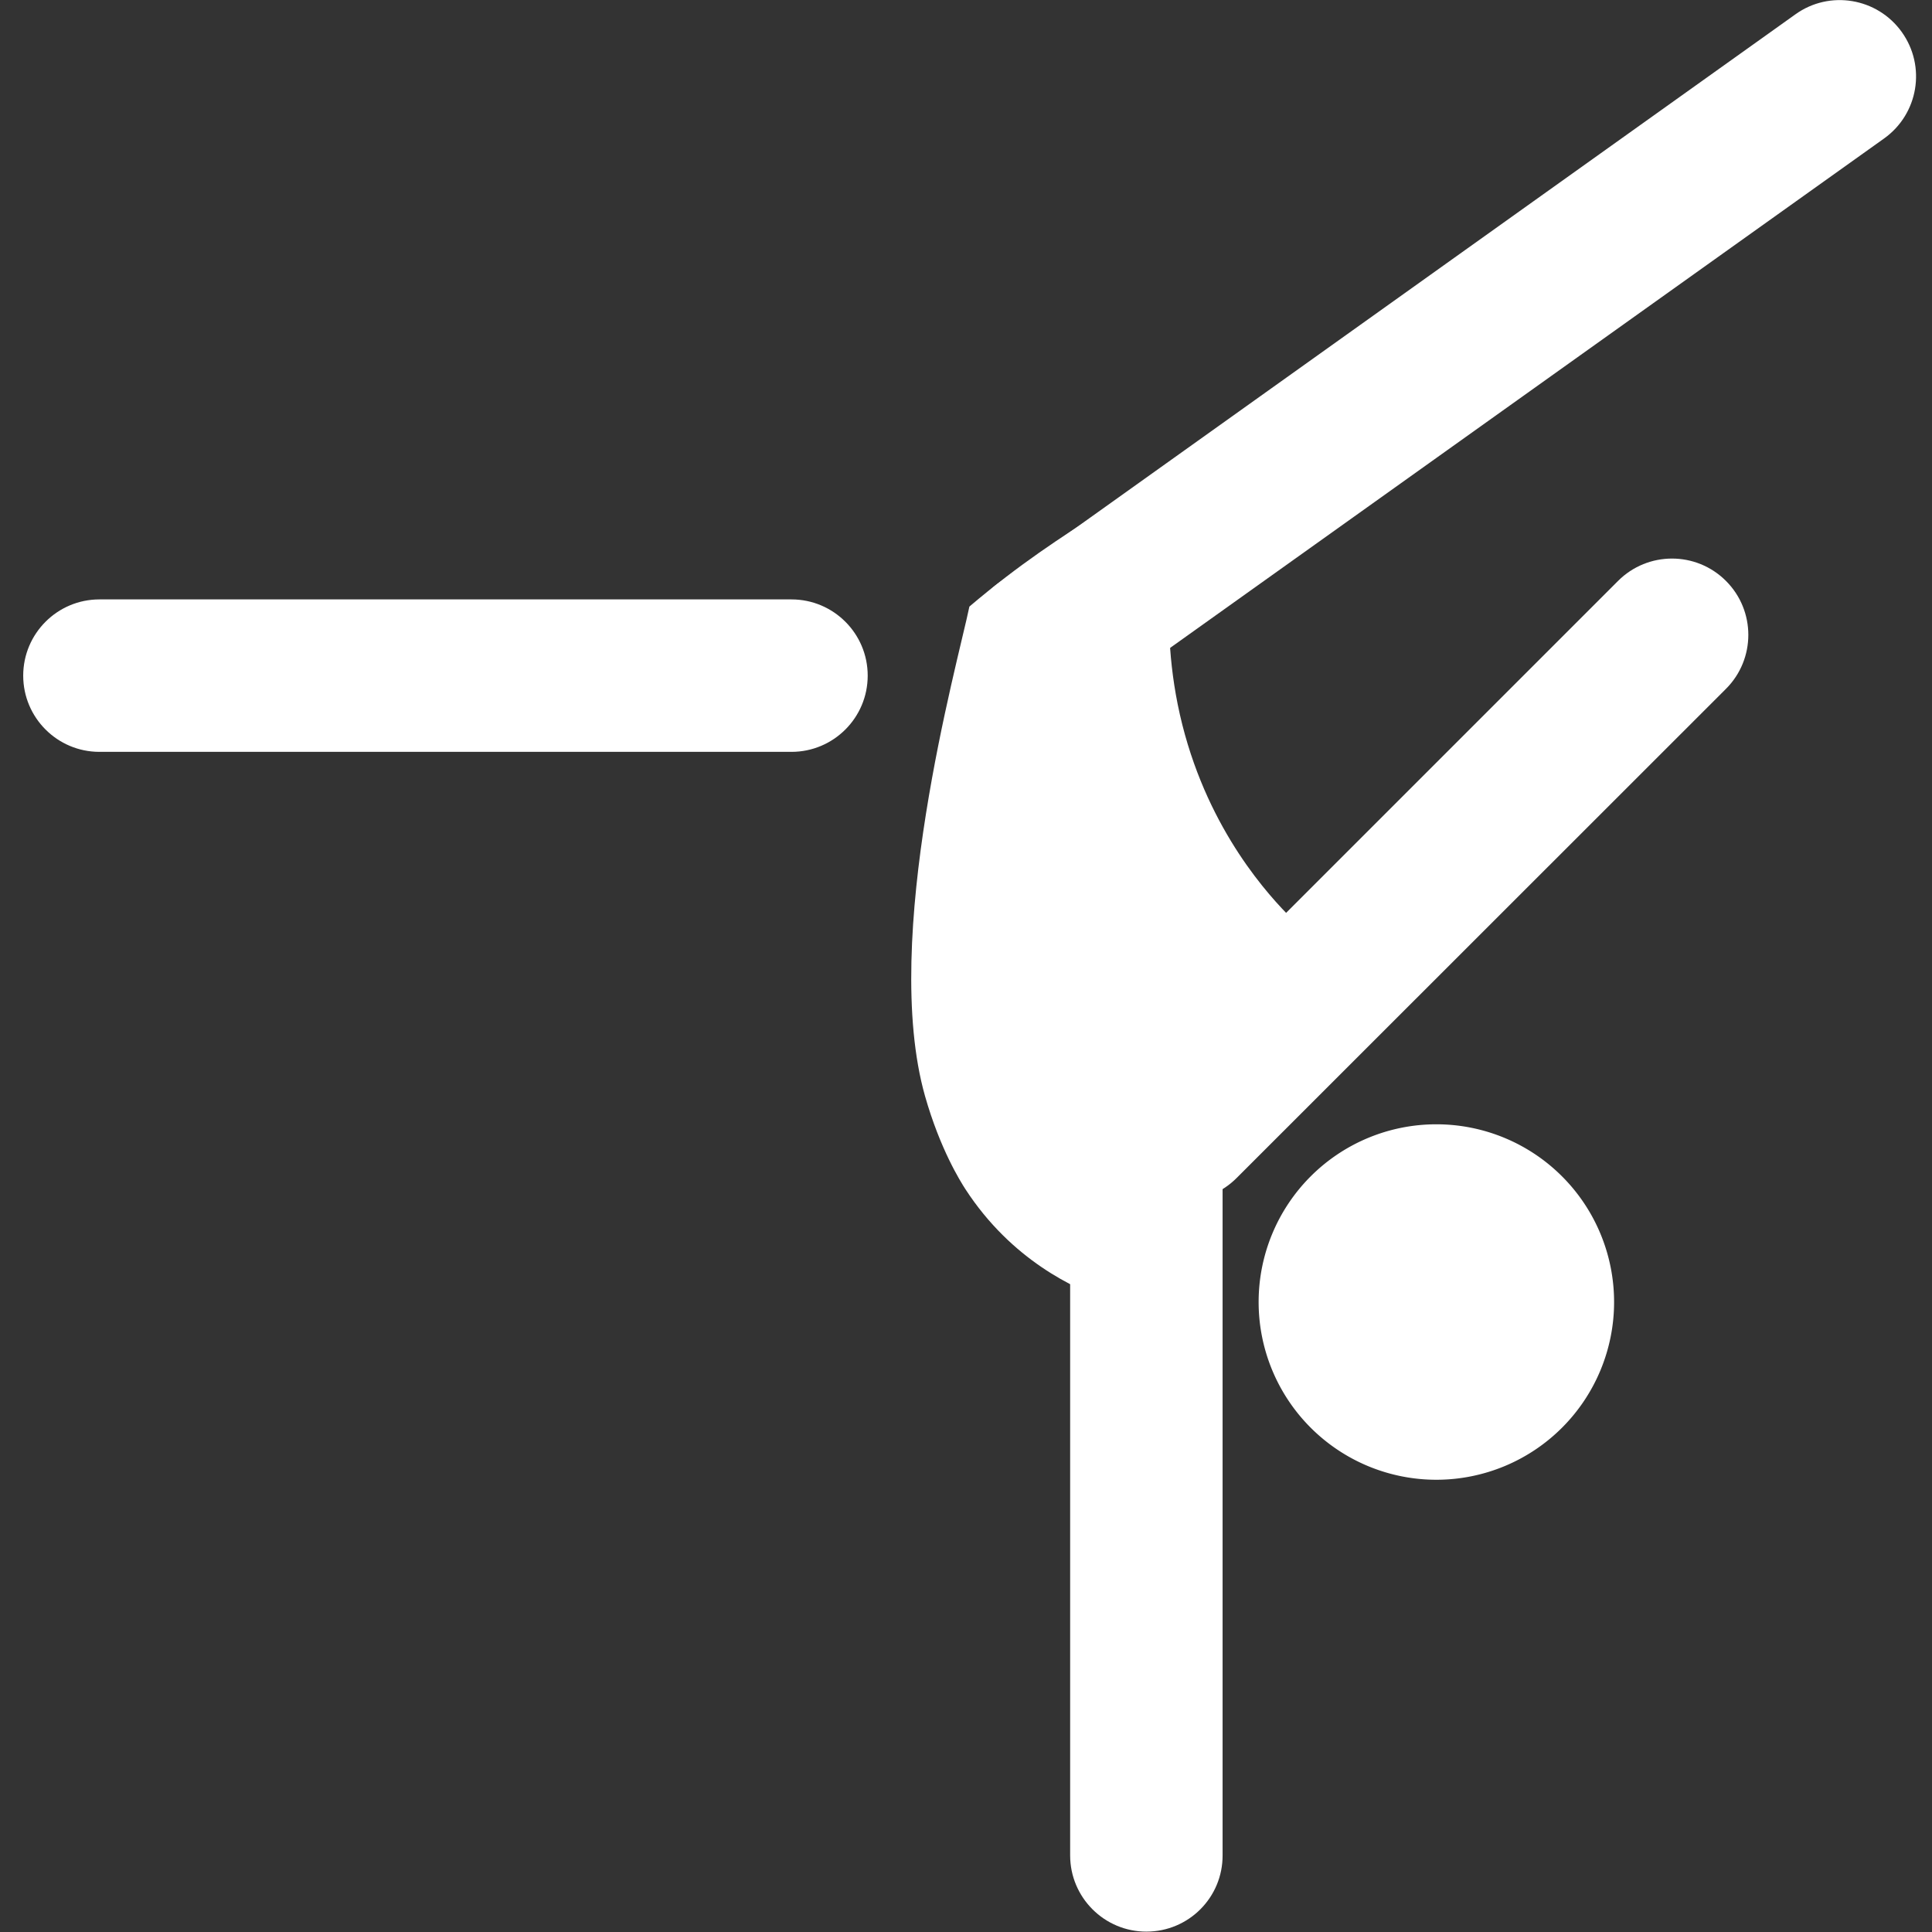 <?xml version="1.0" standalone="no"?><!DOCTYPE svg PUBLIC "-//W3C//DTD SVG 1.1//EN" "http://www.w3.org/Graphics/SVG/1.1/DTD/svg11.dtd"><svg t="1731167675282" class="icon" viewBox="0 0 1024 1024" version="1.1" xmlns="http://www.w3.org/2000/svg" p-id="3540" xmlns:xlink="http://www.w3.org/1999/xlink" width="32" height="32"><rect x="0" y="0" width="1024" height="1024" fill="#333333" stroke="none"/><path d="M761.3 690.1m-94.2 0a94.2 94.2 0 1 0 188.4 0 94.2 94.2 0 1 0-188.4 0Z" fill="#ffffff" p-id="3541"></path><path d="M513.8 321.5c-6.4 30.8-47.2 175.9-23.5 259.5 8 28.1 18.7 45.1 21.4 49.3 24.6 37.8 58.1 52.8 75 58.8 31.9-68.2 63.7-136.4 95.6-204.6-14.2-14.6-46.1-51.6-58.1-111.2-5.5-27.5-5.2-51.6-3.6-69.2 11.3-28 22.6-56 33.9-83.9-53.4 45.4-87.1 55.8-140.7 101.3zM419.5 398.5H52.7c-22.3 0-40.4-18.1-40.4-40.4s18.1-40.4 40.4-40.4h366.8c22.3 0 40.4 18.1 40.4 40.4s-18.1 40.4-40.4 40.4z" fill="#ffffff" p-id="3542"></path><path d="M607.6 1023.8c-22.3 0-40.4-18.1-40.4-40.4V616.5c0-22.3 18.1-40.4 40.4-40.4 22.3 0 40.4 18.1 40.4 40.4v366.8c0.1 22.4-18 40.5-40.4 40.5z" fill="#ffffff" p-id="3543"></path><path d="M626.8 636.3c-10.3 0-20.7-3.9-28.6-11.8-15.8-15.8-15.8-41.4 0-57.2l259.4-259.4c15.8-15.8 41.4-15.8 57.2 0 15.8 15.8 15.8 41.4 0 57.2L655.4 624.4c-7.9 7.9-18.3 11.9-28.6 11.9zM552.5 382.5c-12.6 0-25-5.9-32.9-16.9-13-18.2-8.8-43.4 9.4-56.4L951.6 7.6c18.1-13 43.4-8.8 56.4 9.4 13 18.2 8.8 43.4-9.4 56.4L575.9 375c-7.1 5.1-15.3 7.5-23.4 7.5z" fill="#ffffff" p-id="3544"></path></svg>